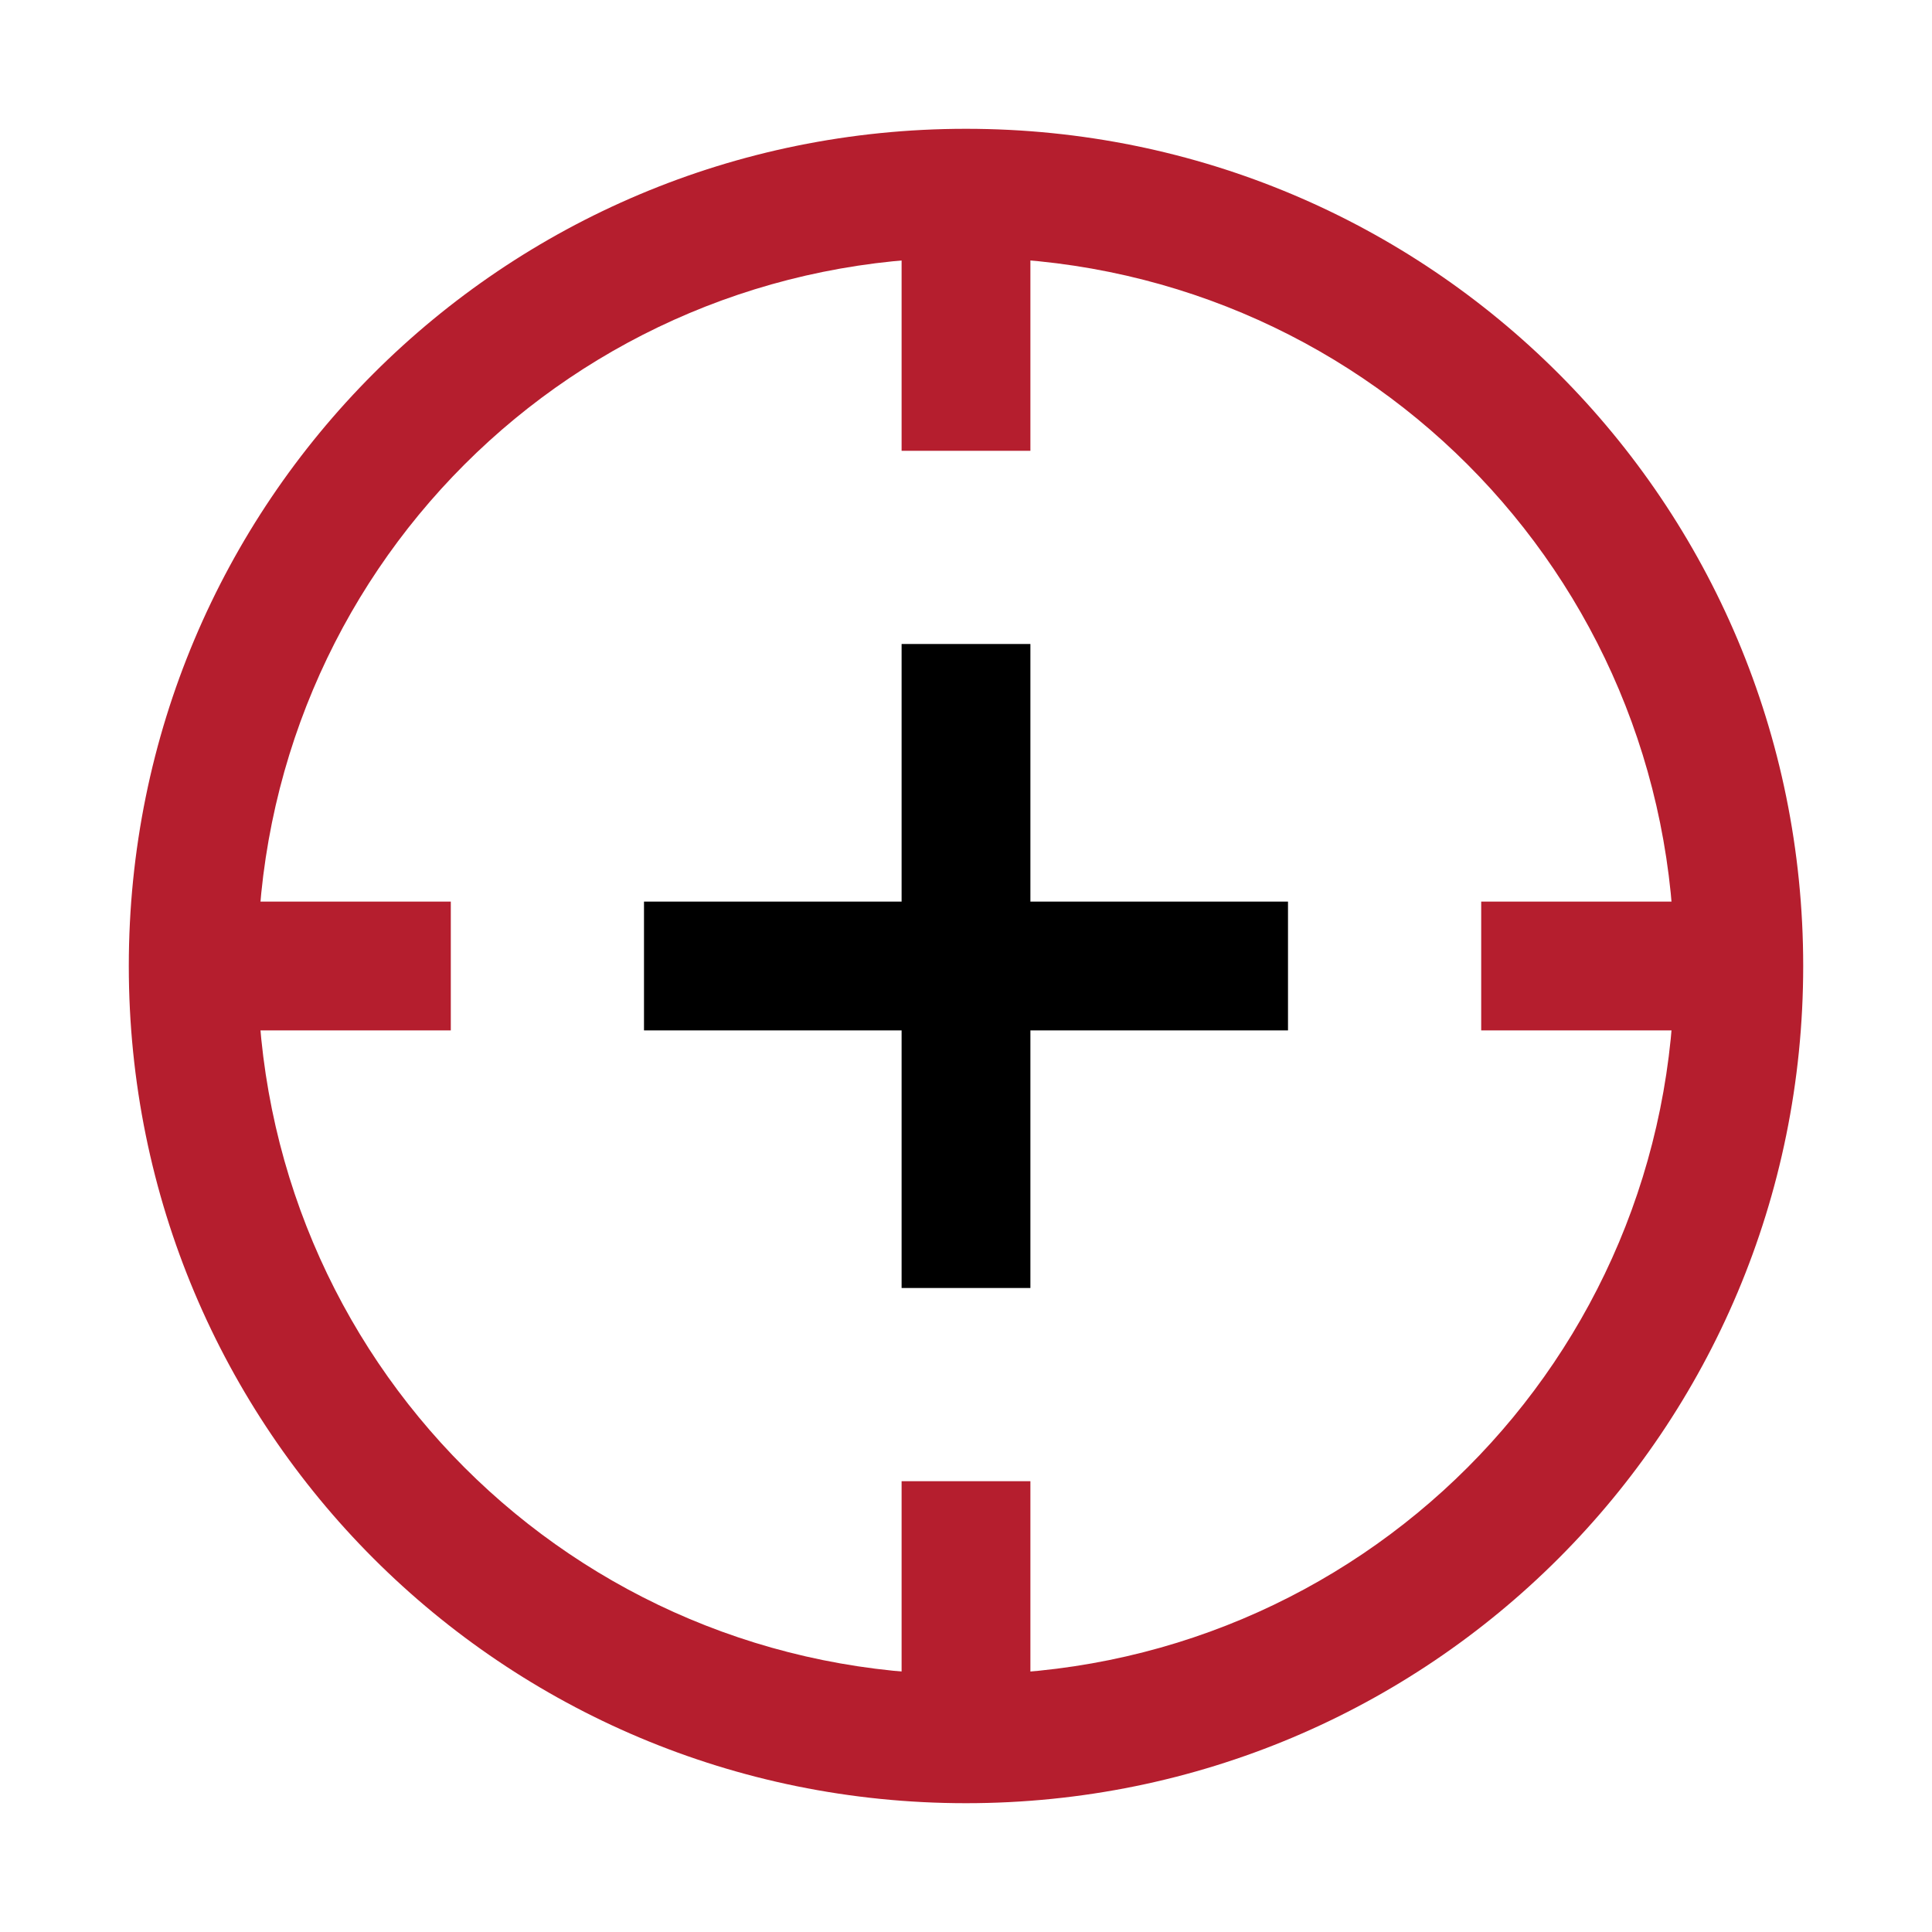 <?xml version="1.0" encoding="utf-8"?>
<!-- Generator: Adobe Illustrator 19.0.0, SVG Export Plug-In . SVG Version: 6.00 Build 0)  -->
<svg version="1.1" id="Layer_1" xmlns="http://www.w3.org/2000/svg" xmlns:xlink="http://www.w3.org/1999/xlink" x="0px" y="0px"
	 viewBox="0 0 30 30" enable-background="new 0 0 30 30" xml:space="preserve">
<path id="XMLID_39_" fill="#B51E2E" d="M15,2C7.8,2,2,7.8,2,15s5.8,13,13,13s13-5.8,13-13S22.2,2,15,2z M15,26C8.9,26,4,21.1,4,15
	C4,8.9,8.9,4,15,4s11,4.9,11,11C26,21.1,21.1,26,15,26z"/>
<rect id="XMLID_9_" x="14" y="10" width="2" height="10"/>
<rect id="XMLID_11_" x="10" y="14" width="10" height="2"/>
<g id="XMLID_13_">
	<rect id="XMLID_12_" x="14" y="3" fill="#B51E2E" width="2" height="4"/>
	<rect id="XMLID_31_" x="14" y="23" fill="#B51E2E" width="2" height="4"/>
</g>
<g id="XMLID_32_">
	<rect id="XMLID_34_" x="3" y="14" fill="#B51E2E" width="4" height="2"/>
	<rect id="XMLID_33_" x="23" y="14" fill="#B51E2E" width="4" height="2"/>
</g>
</svg>
